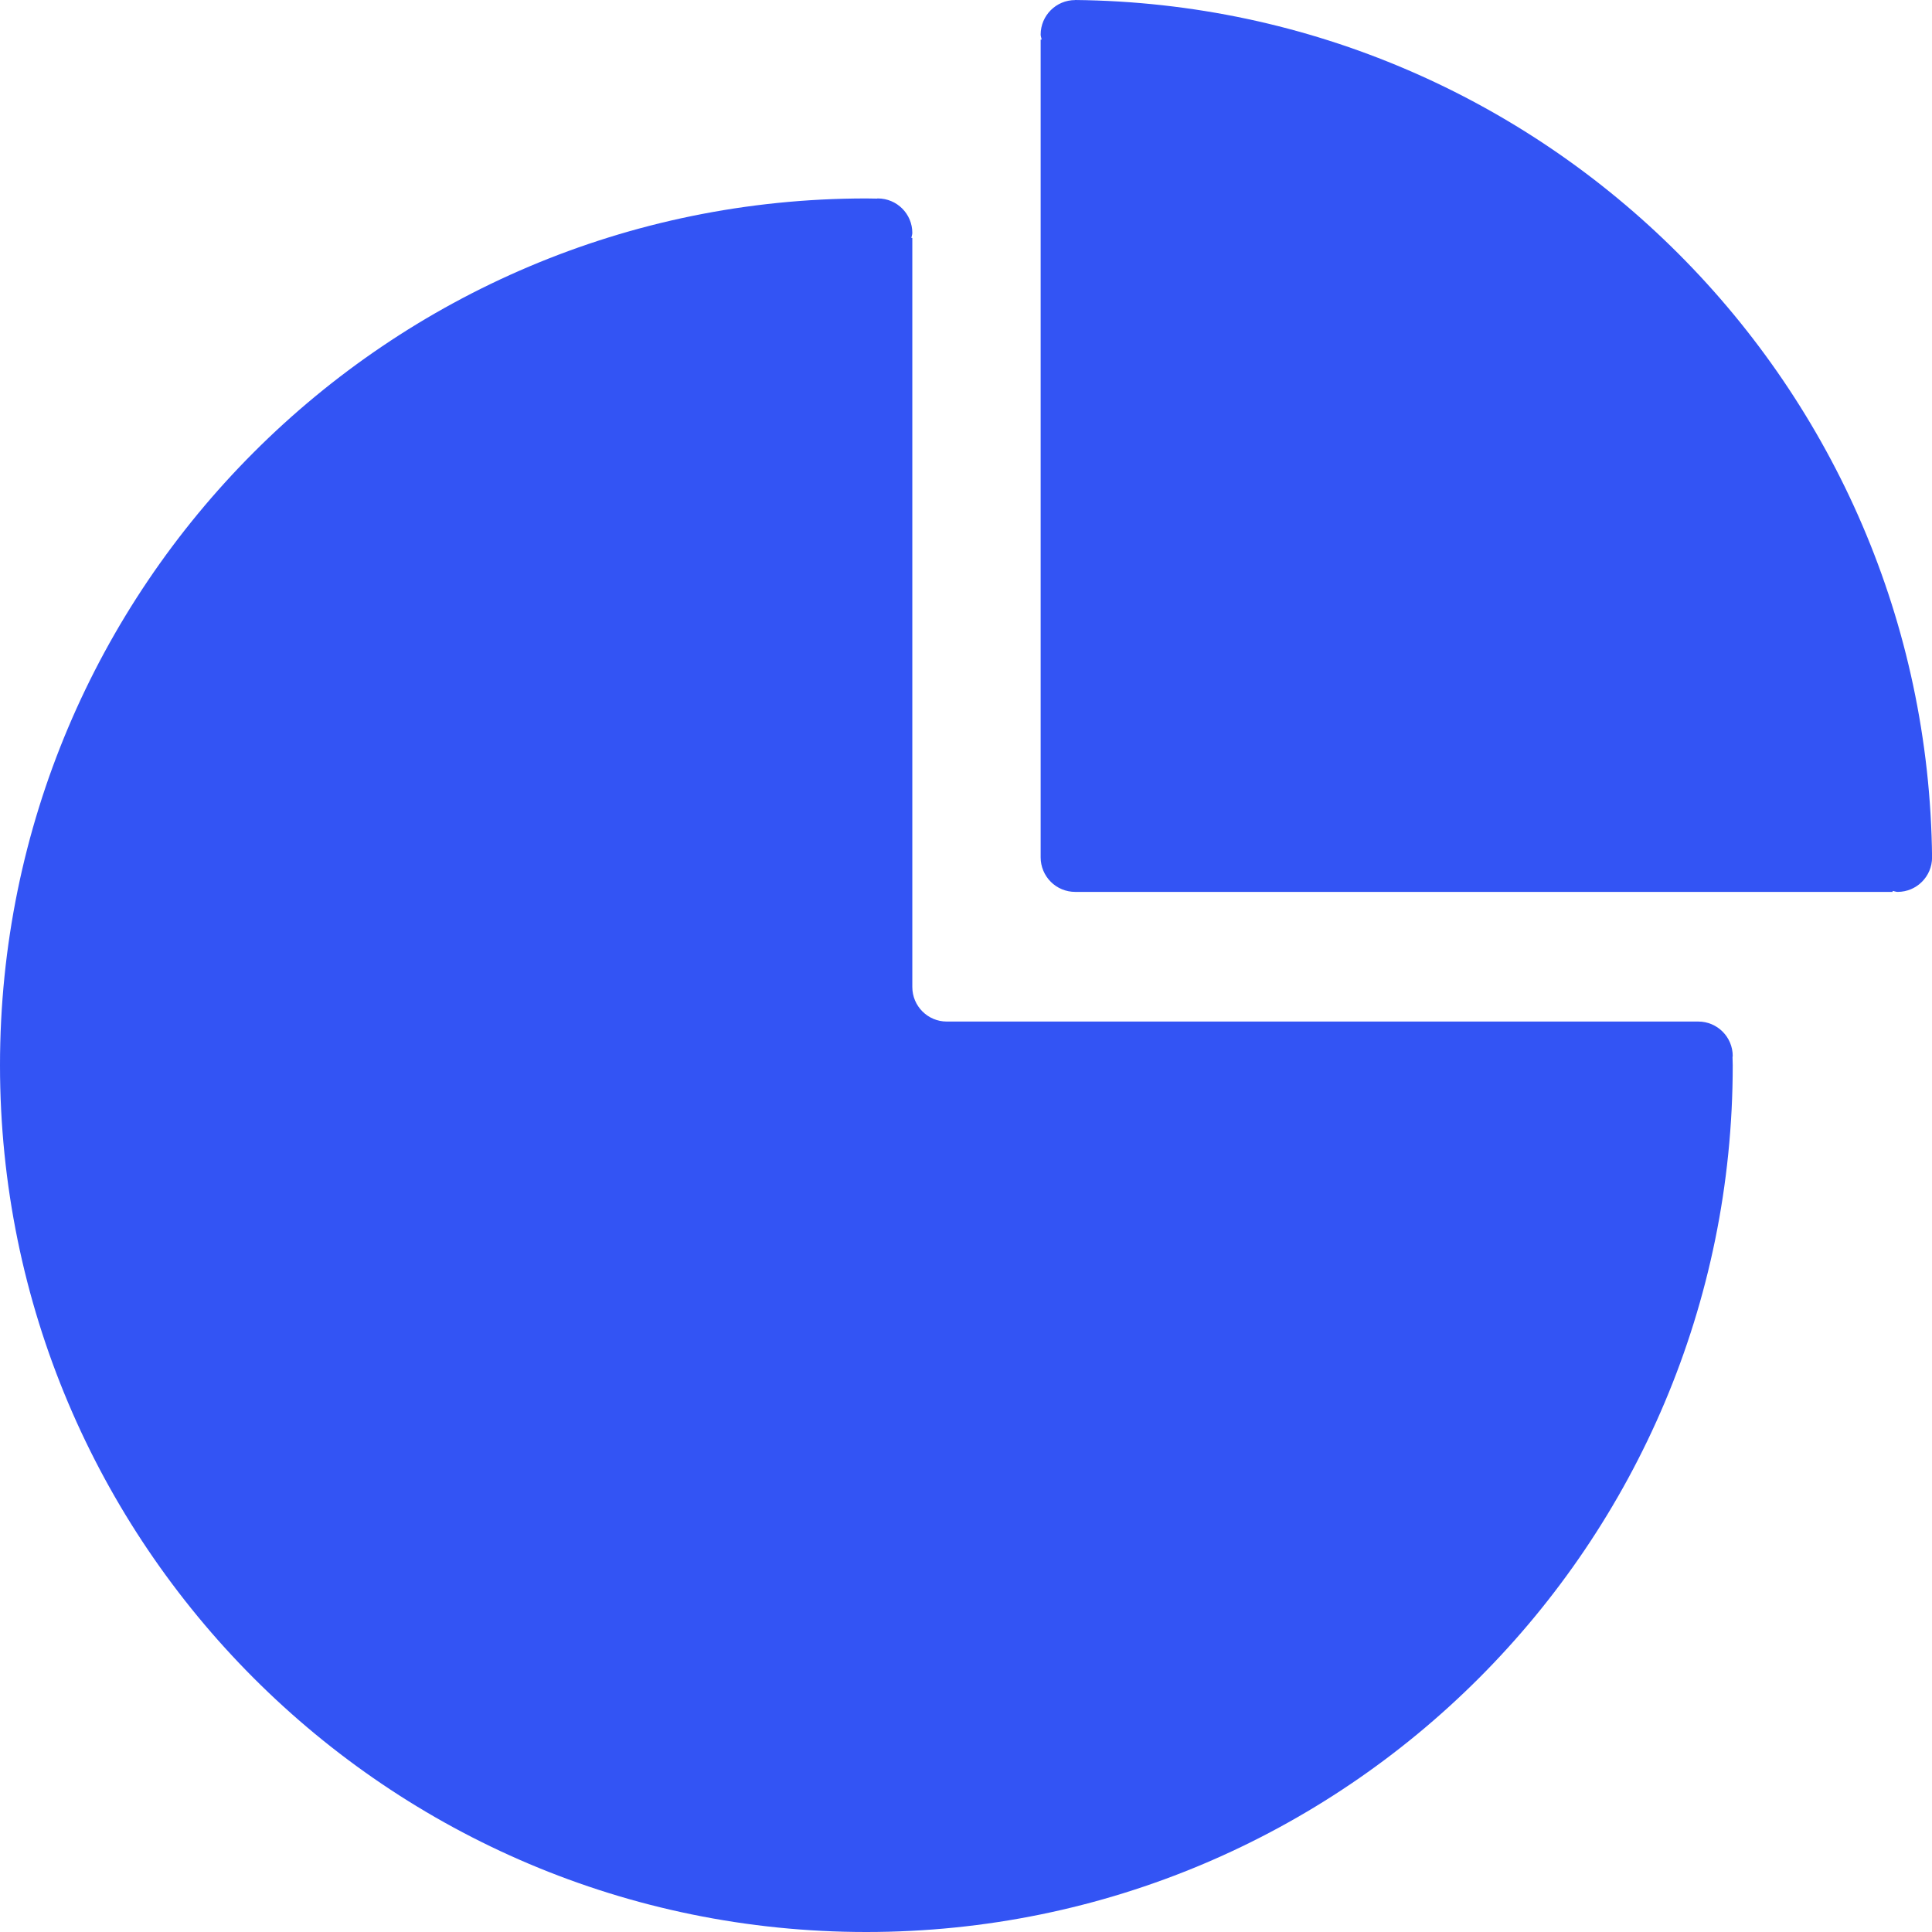 <svg width="28" height="28" viewBox="0 0 28 28" fill="none" xmlns="http://www.w3.org/2000/svg">
<g clip-path="url(#clip0_51_1461)">
<path fill-rule="evenodd" clip-rule="evenodd" d="M12.722 2.876C12.999 2.876 13.222 3.1 13.222 3.375C13.222 3.401 13.212 3.423 13.208 3.448H13.222V14.305C13.222 14.581 13.446 14.805 13.721 14.805H24.613C24.888 14.805 25.112 15.029 25.112 15.305L25.109 15.319L25.112 15.438C25.112 22.375 19.491 28 12.555 28C5.62 28 0 22.375 0 15.438C0 8.501 5.621 2.876 12.555 2.876L12.69 2.878C12.701 2.881 12.711 2.876 12.722 2.876ZM15.582 0C22.41 0.07 27.93 5.594 28.001 12.426C28.001 12.702 27.777 12.926 27.502 12.926C27.476 12.926 27.454 12.915 27.429 12.912V12.926H15.582C15.449 12.926 15.322 12.873 15.229 12.78C15.135 12.686 15.082 12.559 15.082 12.426V0.574H15.096C15.093 0.549 15.082 0.526 15.082 0.501C15.082 0.225 15.306 0.001 15.582 0.001" fill="#3354F4"/>
</g>
<defs>
<clipPath id="clip0_51_1461">
<rect width="28" height="28" fill="white"/>
</clipPath>
</defs>
</svg>
